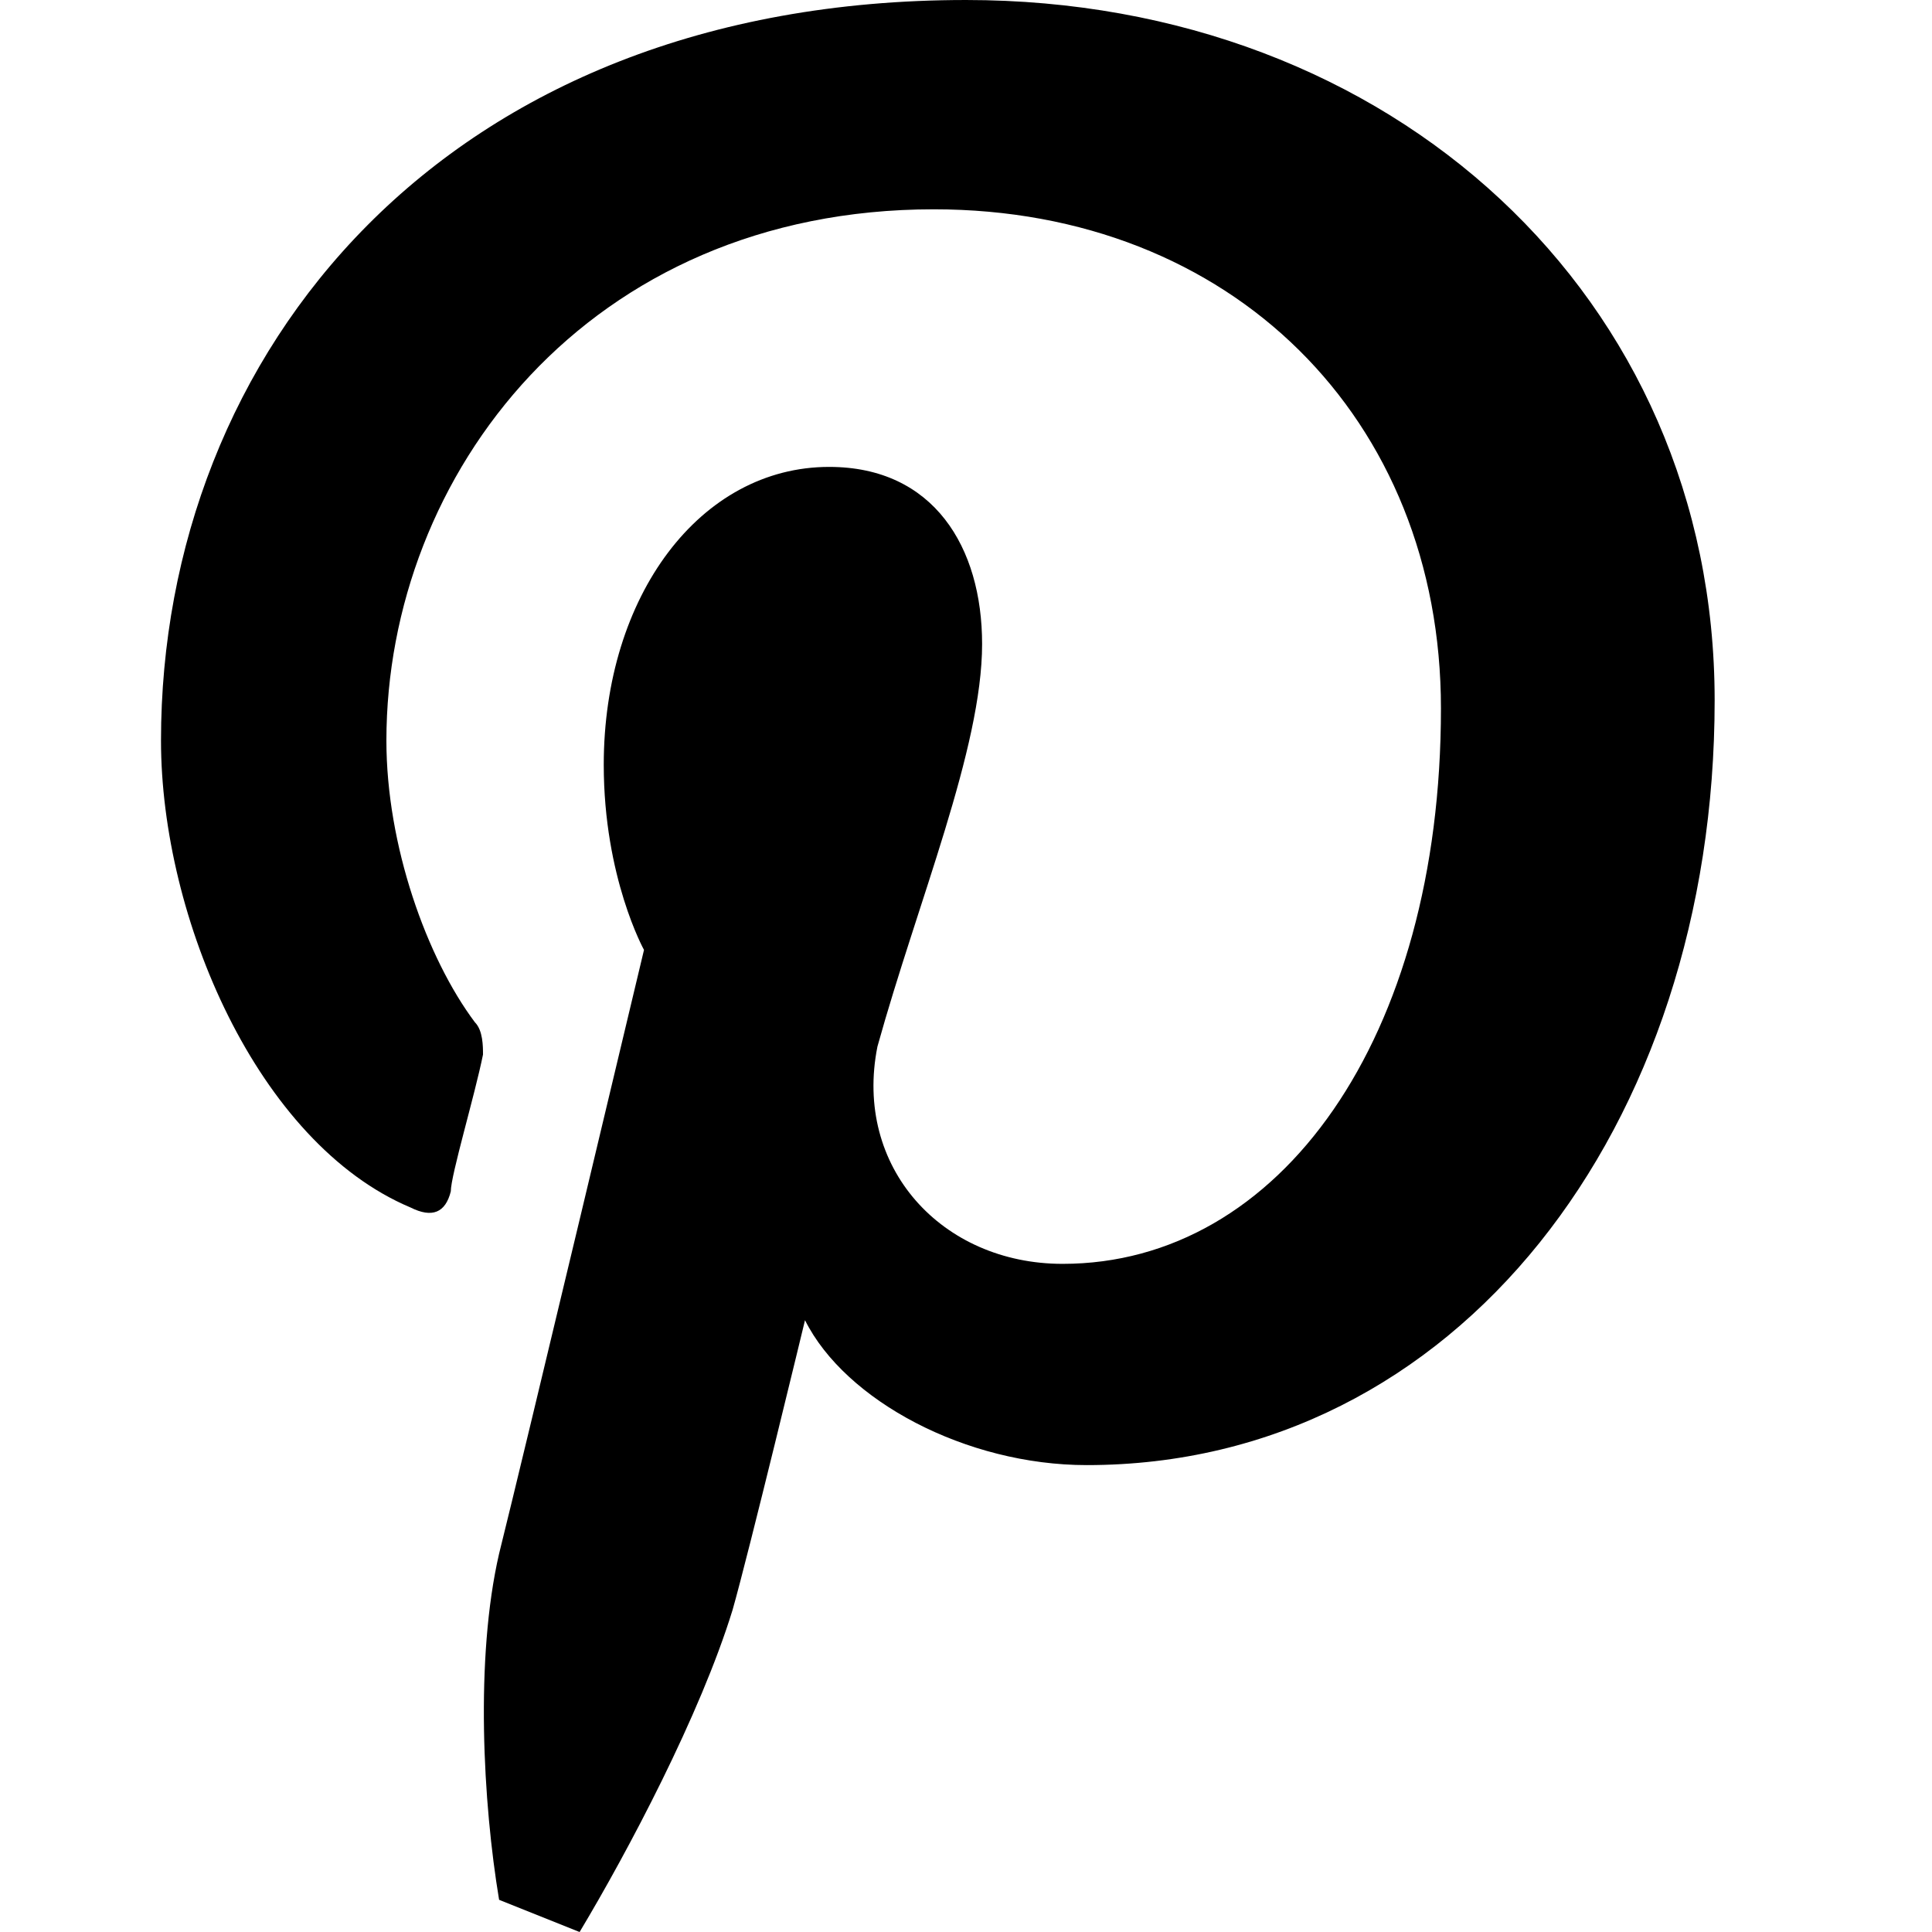 <svg version="1.2" xmlns="http://www.w3.org/2000/svg" viewBox="0 0 24 24" width="24" height="24">
	<title>pinterest-svg</title>
	<style>
		.s0 { fill: #000000 } 
	</style>
	<path id="path2" class="s0" d="m6.2 19.3c-0.3 1.3-0.2 3.1 0 4.3l1 0.4c0.6-1 1.5-2.7 1.9-4 0.2-0.7 0.9-3.6 0.9-3.6 0.5 1 2 1.8 3.5 1.8 4.6 0 7.8-4.2 7.8-9.5 0-5-4-8.7-9.3-8.7-6.5 0-10 4.4-10 9.2 0 2.2 1.2 5 3.1 5.8q0.4 0.2 0.5-0.2c0-0.2 0.3-1.2 0.4-1.7 0-0.1 0-0.3-0.1-0.4-0.6-0.8-1.1-2.2-1.1-3.5 0-3.3 2.5-6.6 6.8-6.6 3.7 0 6.3 2.6 6.3 6.2 0 4.1-2 6.9-4.7 6.9-1.5 0-2.6-1.2-2.3-2.7 0.5-1.8 1.3-3.7 1.3-5 0-1.2-0.6-2.2-1.9-2.2-1.6 0-2.8 1.6-2.8 3.7 0 1.4 0.5 2.3 0.5 2.3 0 0-1.5 6.3-1.8 7.5z"/>
</svg>